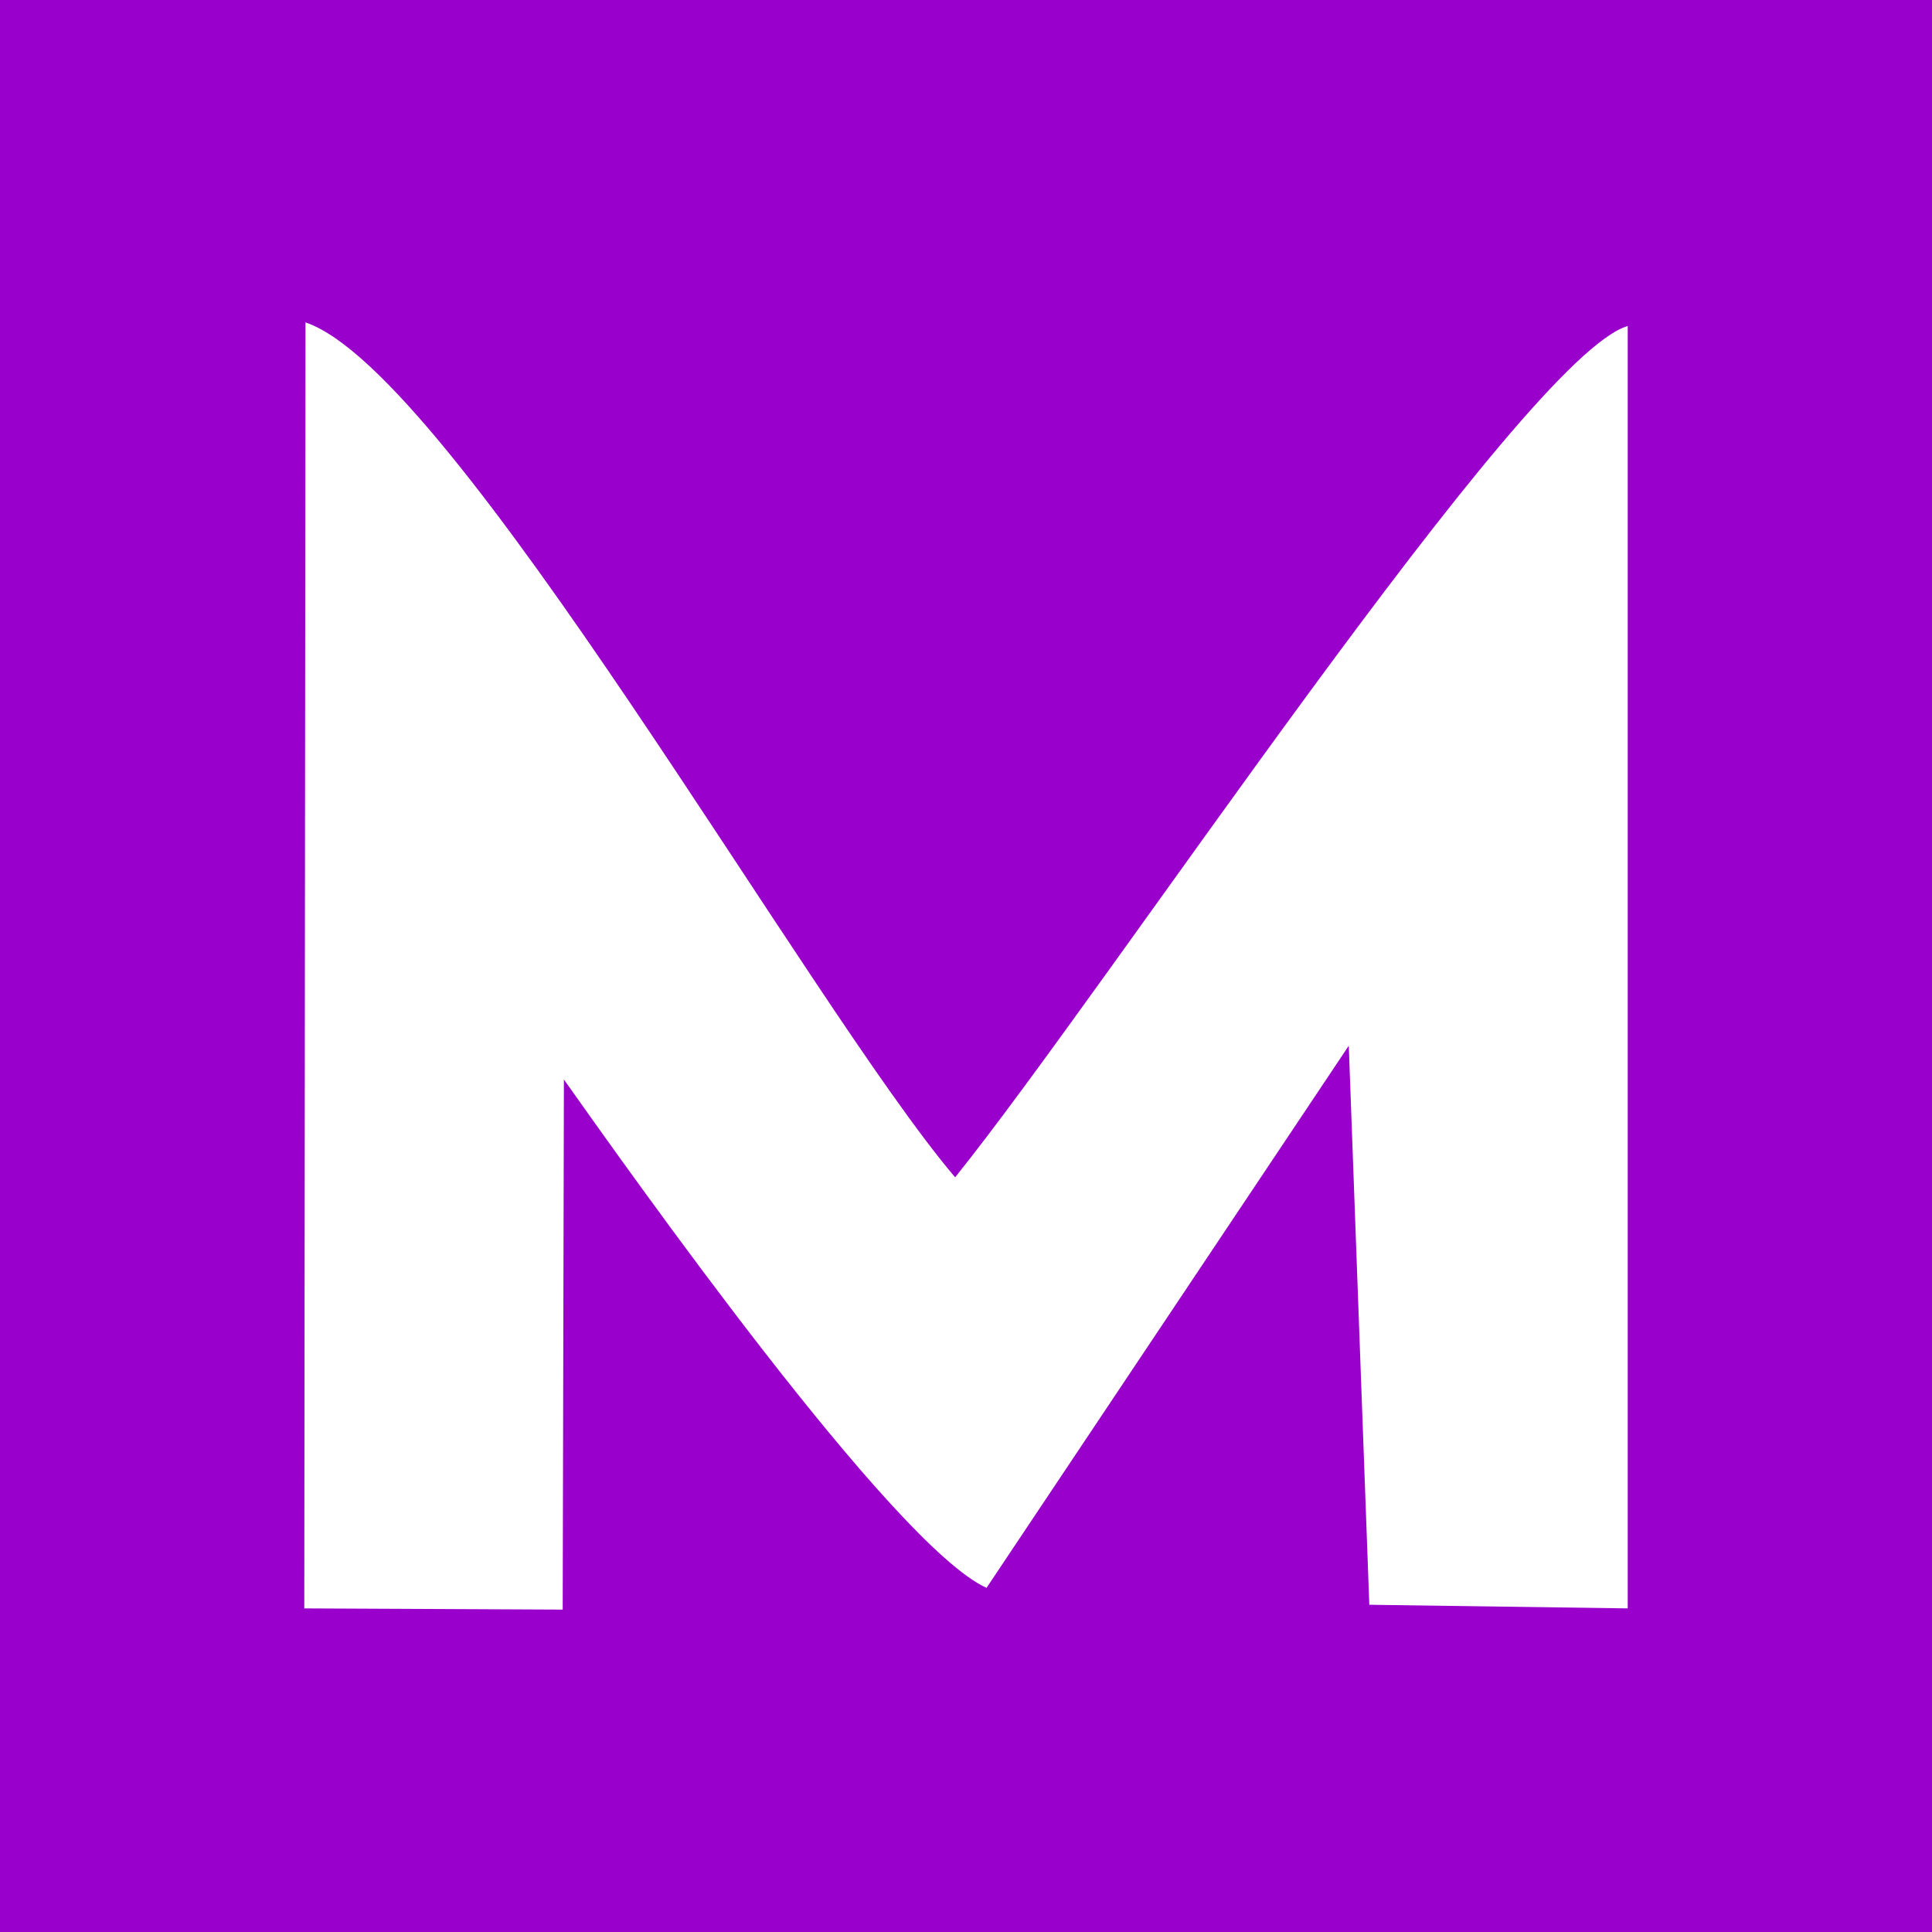 <?xml version="1.0" encoding="UTF-8"?>
<!DOCTYPE svg PUBLIC "-//W3C//DTD SVG 1.1//EN" "http://www.w3.org/Graphics/SVG/1.1/DTD/svg11.dtd">
<!-- Creator: CorelDRAW 2020 (64-Bit) -->
<svg xmlns="http://www.w3.org/2000/svg" xml:space="preserve" width="16px" height="16px" version="1.1" style="shape-rendering:geometricPrecision; text-rendering:geometricPrecision; image-rendering:optimizeQuality; fill-rule:evenodd; clip-rule:evenodd"
viewBox="0 0 16 16"
 xmlns:xlink="http://www.w3.org/1999/xlink"
 xmlns:xodm="http://www.corel.com/coreldraw/odm/2003">
 <defs>
  <style type="text/css">
   <![CDATA[
    .fil0 {fill:#9900CC}
    .fil1 {fill:white}
   ]]>
  </style>
 </defs>
 <g id="Layer_x0020_1">
  <rect class="fil0" width="16" height="16"/>
  <path class="fil1" d="M2.52 13.32l2.14 0.01 0.01 -4.39c0.56,0.79 2.73,3.86 3.5,4.21l3 -4.49 0.17 4.63 2.14 0.03 0 -10.62c-0.86,0.25 -4.3,5.47 -5.57,7.05 -1.2,-1.41 -4.16,-6.67 -5.38,-7.08l-0.01 10.65z"/>
 </g>
</svg>
